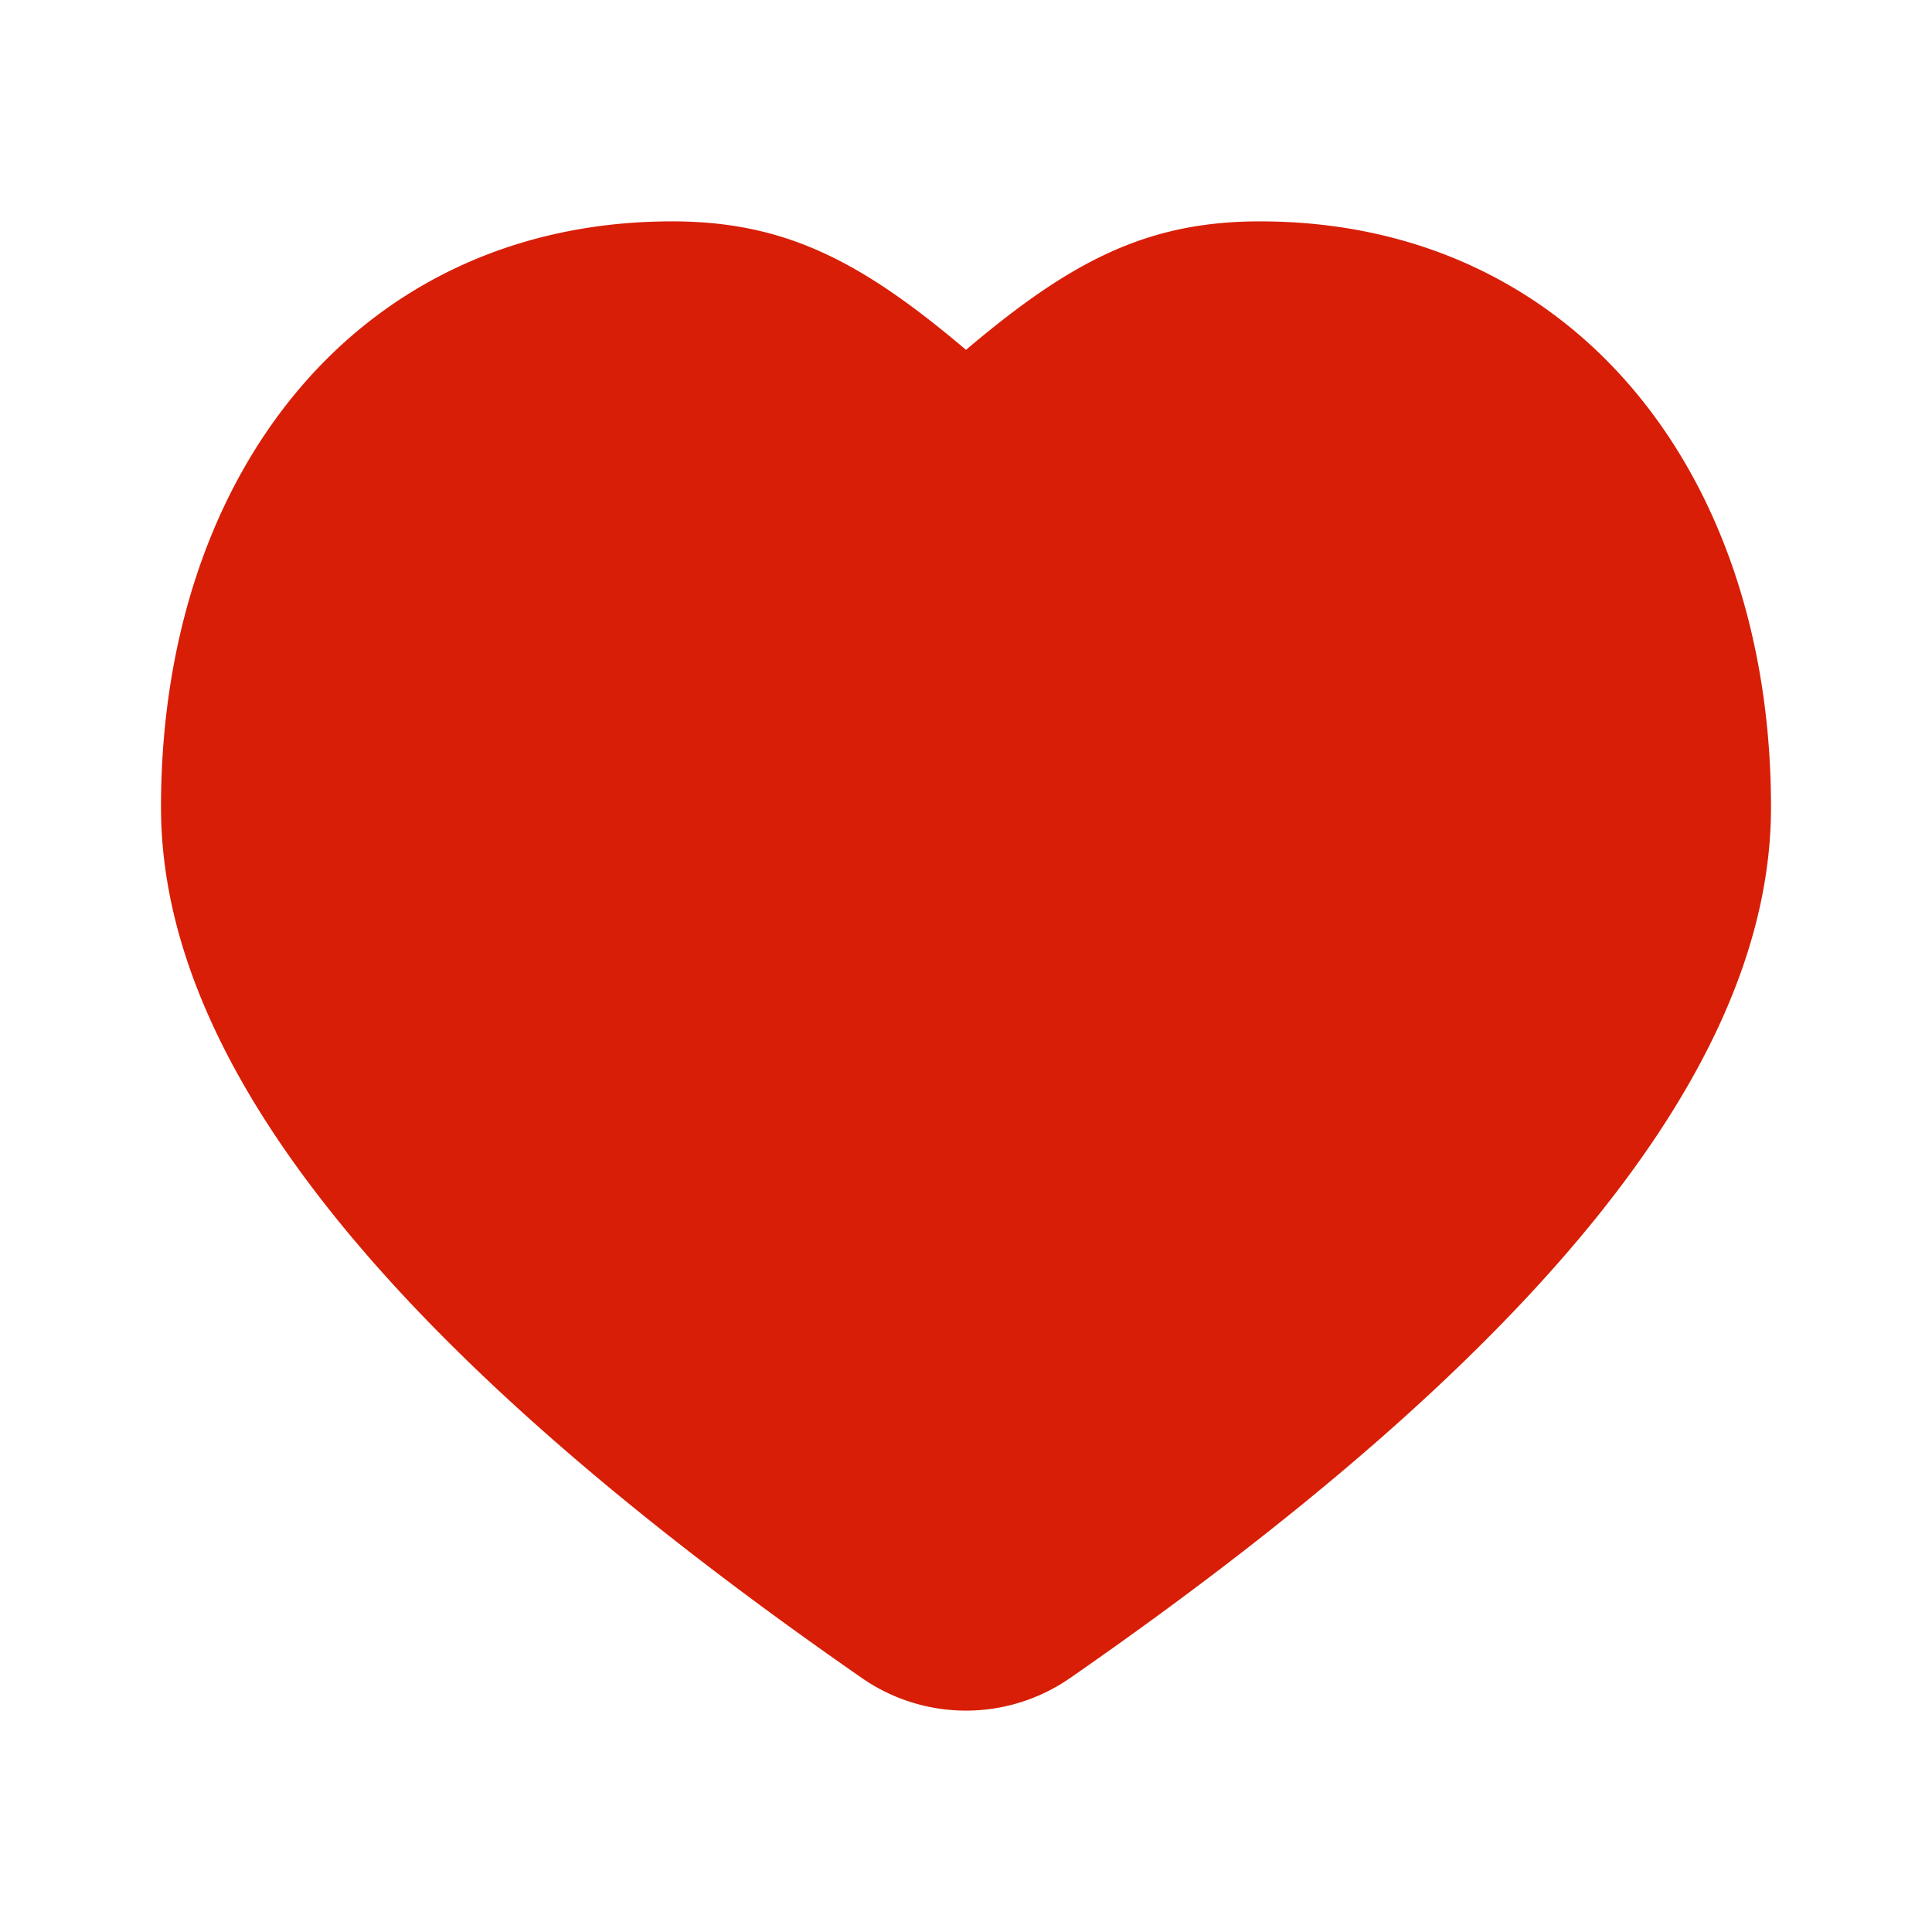 <?xml version="1.0" standalone="no"?><!DOCTYPE svg PUBLIC "-//W3C//DTD SVG 1.1//EN" "http://www.w3.org/Graphics/SVG/1.1/DTD/svg11.dtd"><svg t="1706372742412" class="icon" viewBox="0 0 1024 1024" version="1.1" xmlns="http://www.w3.org/2000/svg" p-id="3290" xmlns:xlink="http://www.w3.org/1999/xlink" width="200" height="200"><path d="M667.787 117.333C832.864 117.333 938.667 249.707 938.667 427.861c0 138.251-125.099 290.507-371.573 461.589a96.768 96.768 0 0 1-110.187 0C210.432 718.368 85.333 566.112 85.333 427.861 85.333 249.707 191.136 117.333 356.213 117.333c59.616 0 100.053 20.832 155.787 68.096C567.744 138.176 608.171 117.333 667.787 117.333z" fill="#d81e06" p-id="3291"></path></svg>